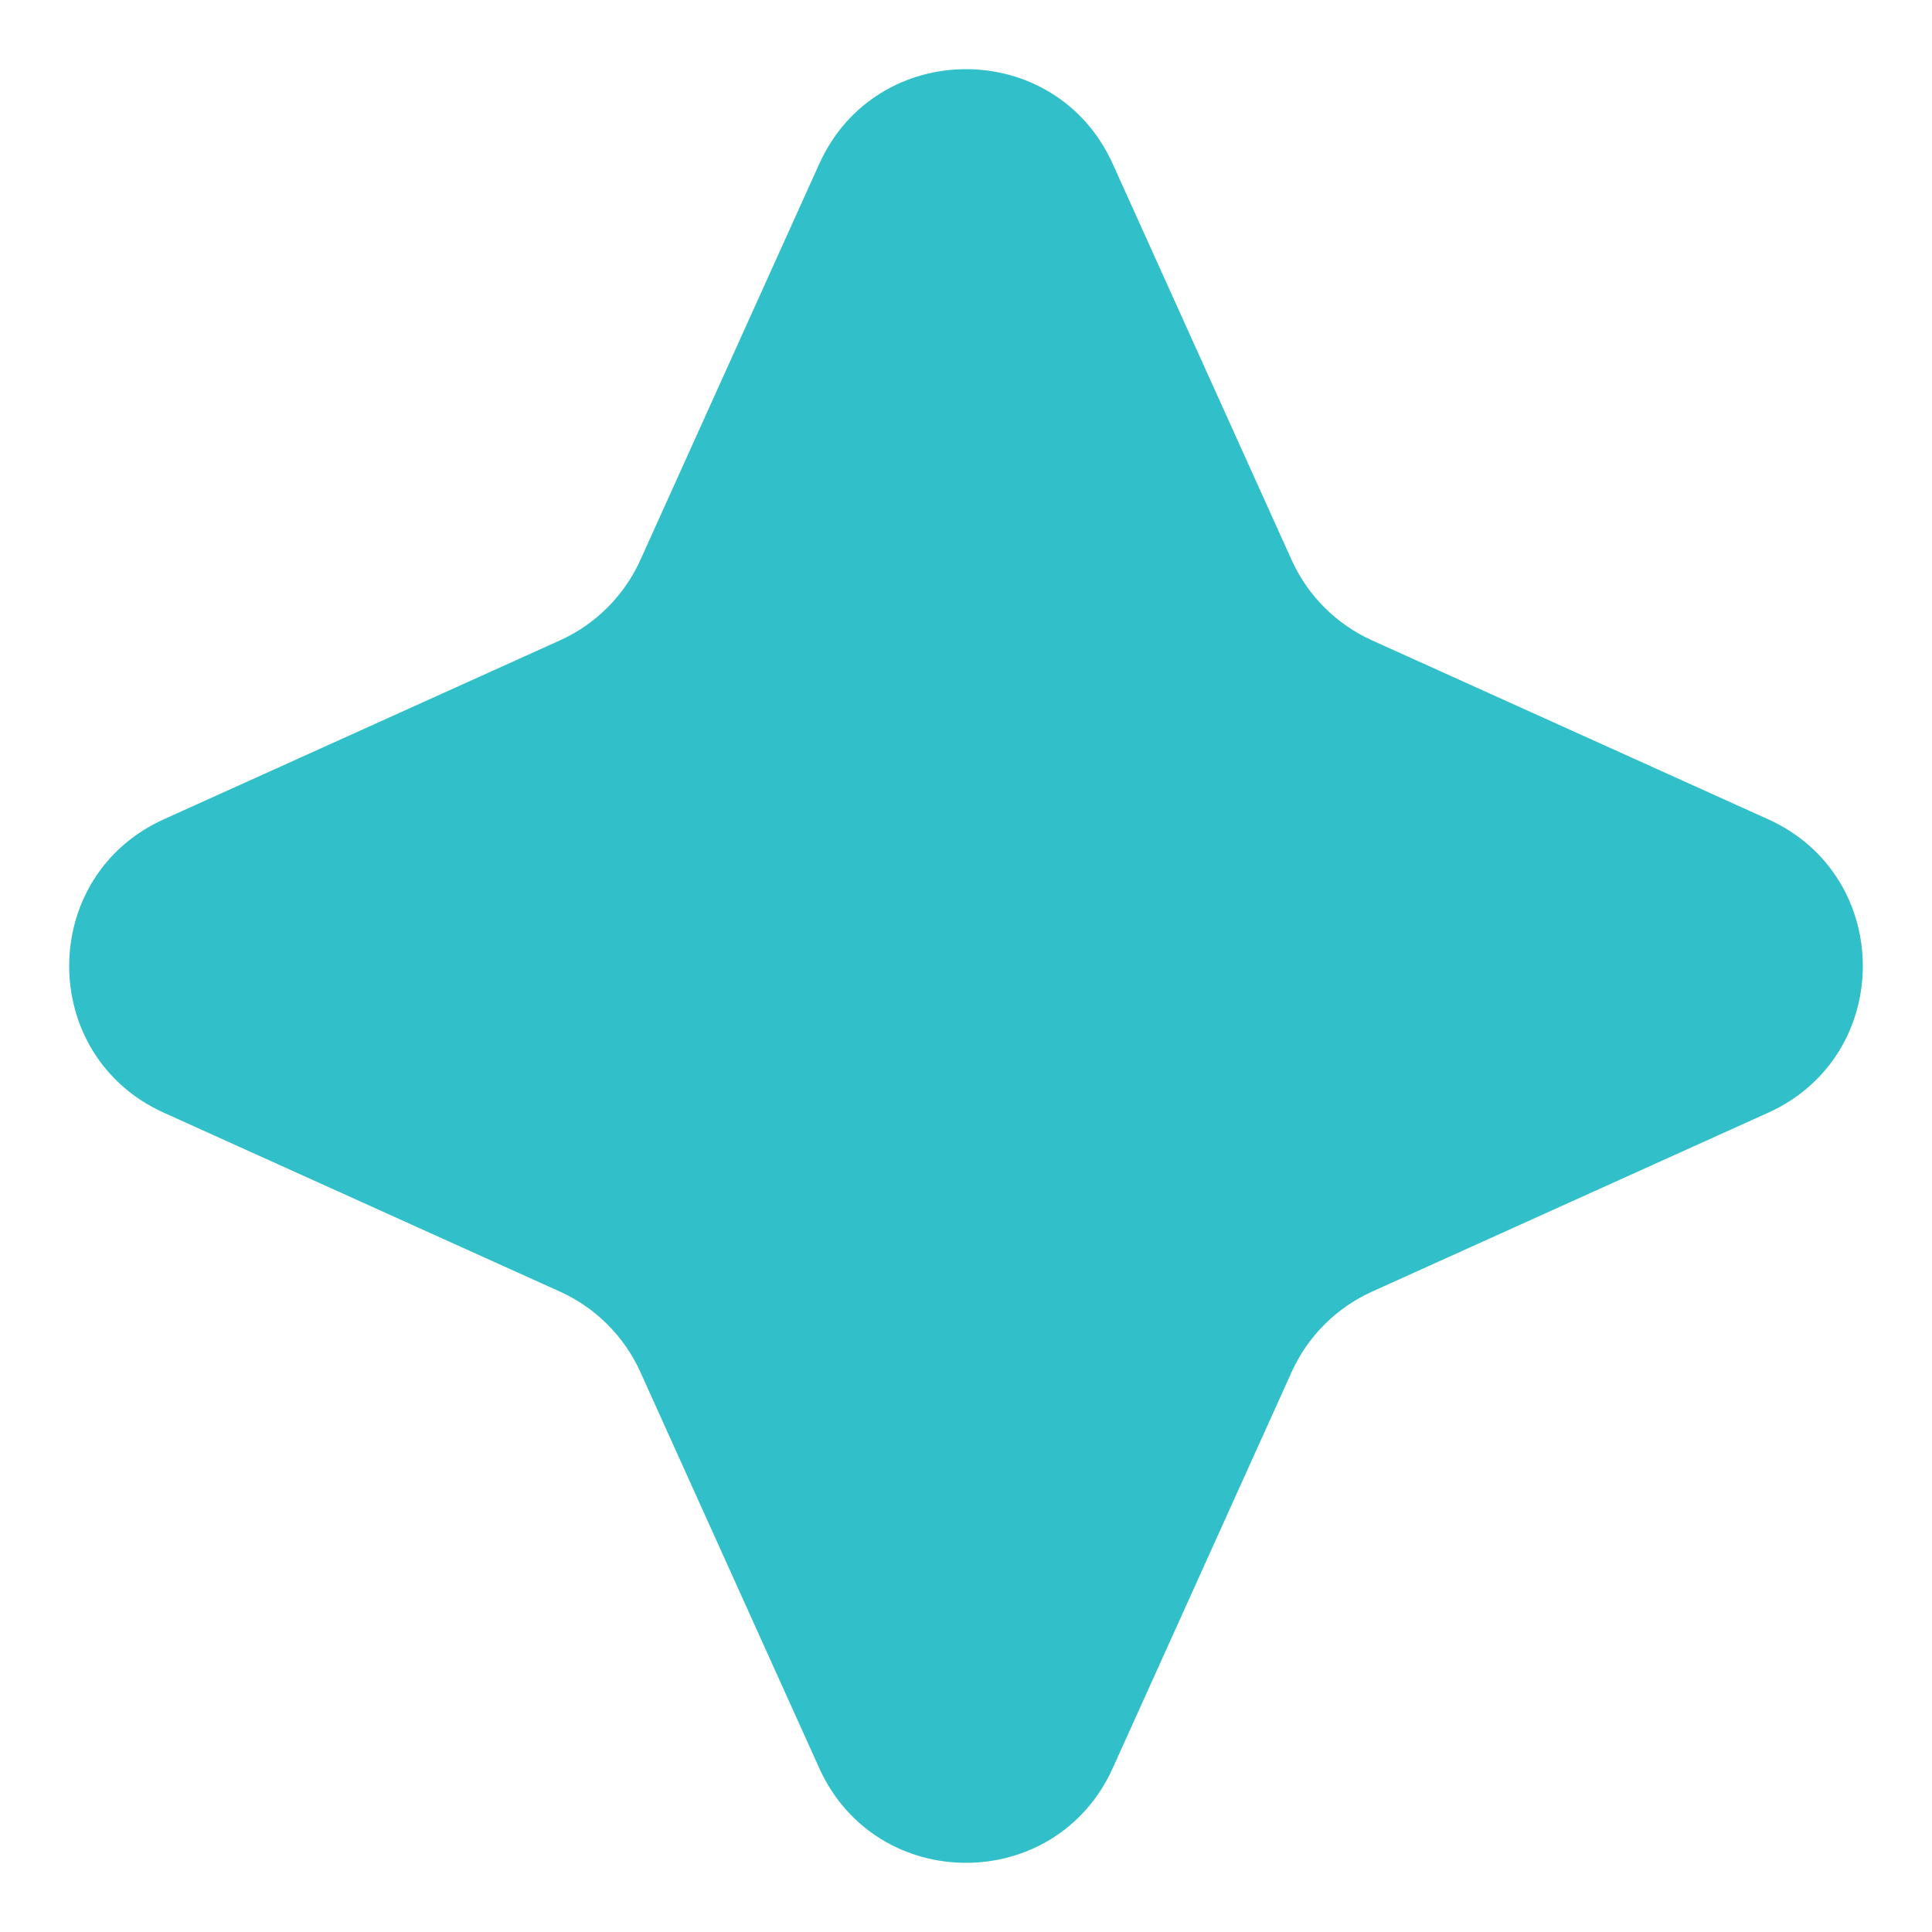 <svg width="24" height="24" viewBox="0 0 24 24" fill="none" xmlns="http://www.w3.org/2000/svg">
<path d="M10.177 2.036C10.886 0.467 13.114 0.467 13.823 2.036L16.045 6.956C16.245 7.399 16.601 7.755 17.044 7.955L21.964 10.177C23.533 10.886 23.533 13.114 21.964 13.823L17.044 16.045C16.601 16.245 16.245 16.601 16.045 17.044L13.823 21.964C13.114 23.533 10.886 23.533 10.177 21.964L7.955 17.044C7.755 16.601 7.399 16.245 6.956 16.045L2.036 13.823C0.467 13.114 0.467 10.886 2.036 10.177L6.956 7.955C7.399 7.755 7.755 7.399 7.955 6.956L10.177 2.036Z" fill="#31C0C9"/>
</svg>
